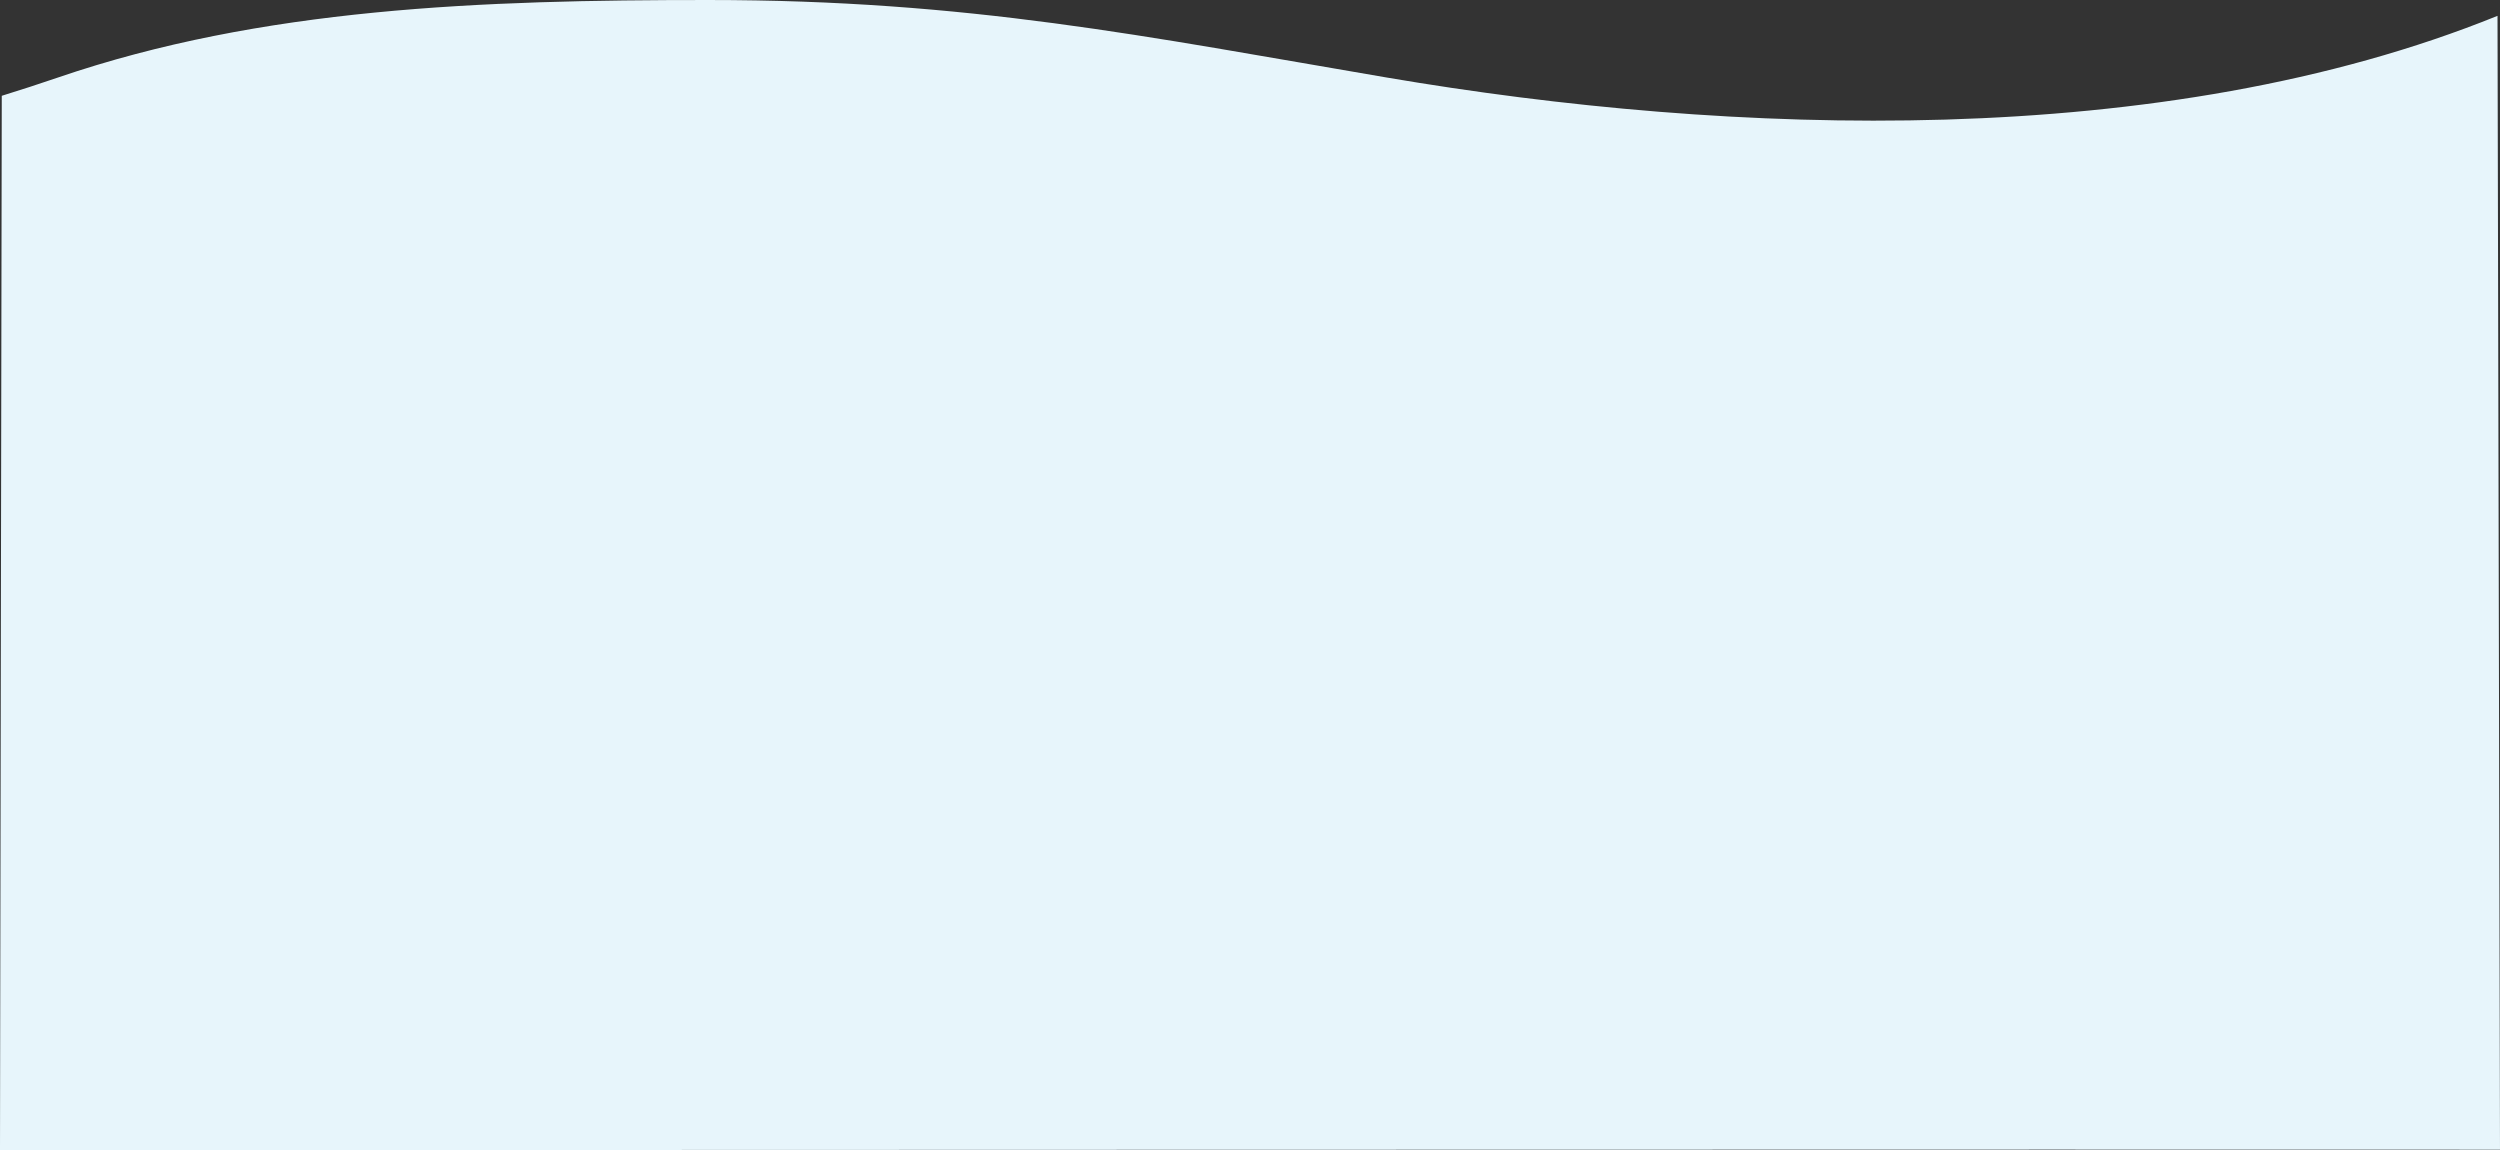 <svg xmlns="http://www.w3.org/2000/svg" width="1602.93" height="737.458" viewBox="0 0 1602.93 737.458">
  <rect x="0" y="0" width="1602.93" height="737.458" fill="#333333" stroke="none"/>
  <path id="Path_104141" data-name="Path 104141" d="M1610.079,4.958C1395.116,92.04,1118.622,82.105,897.915,44.509,742.452,18.026,630.081-5.2,462.685-5.2c-145.076,0-285.766,4.911-416.8,49.711-11.307,3.865-24.587,8.2-36,11.709,0-.251-1.138,676.038-1.138,676.038s1512.589-.525,1602.93-.3" transform="translate(-8.749 5.202)" fill="#e7f5fb"/>
</svg>
